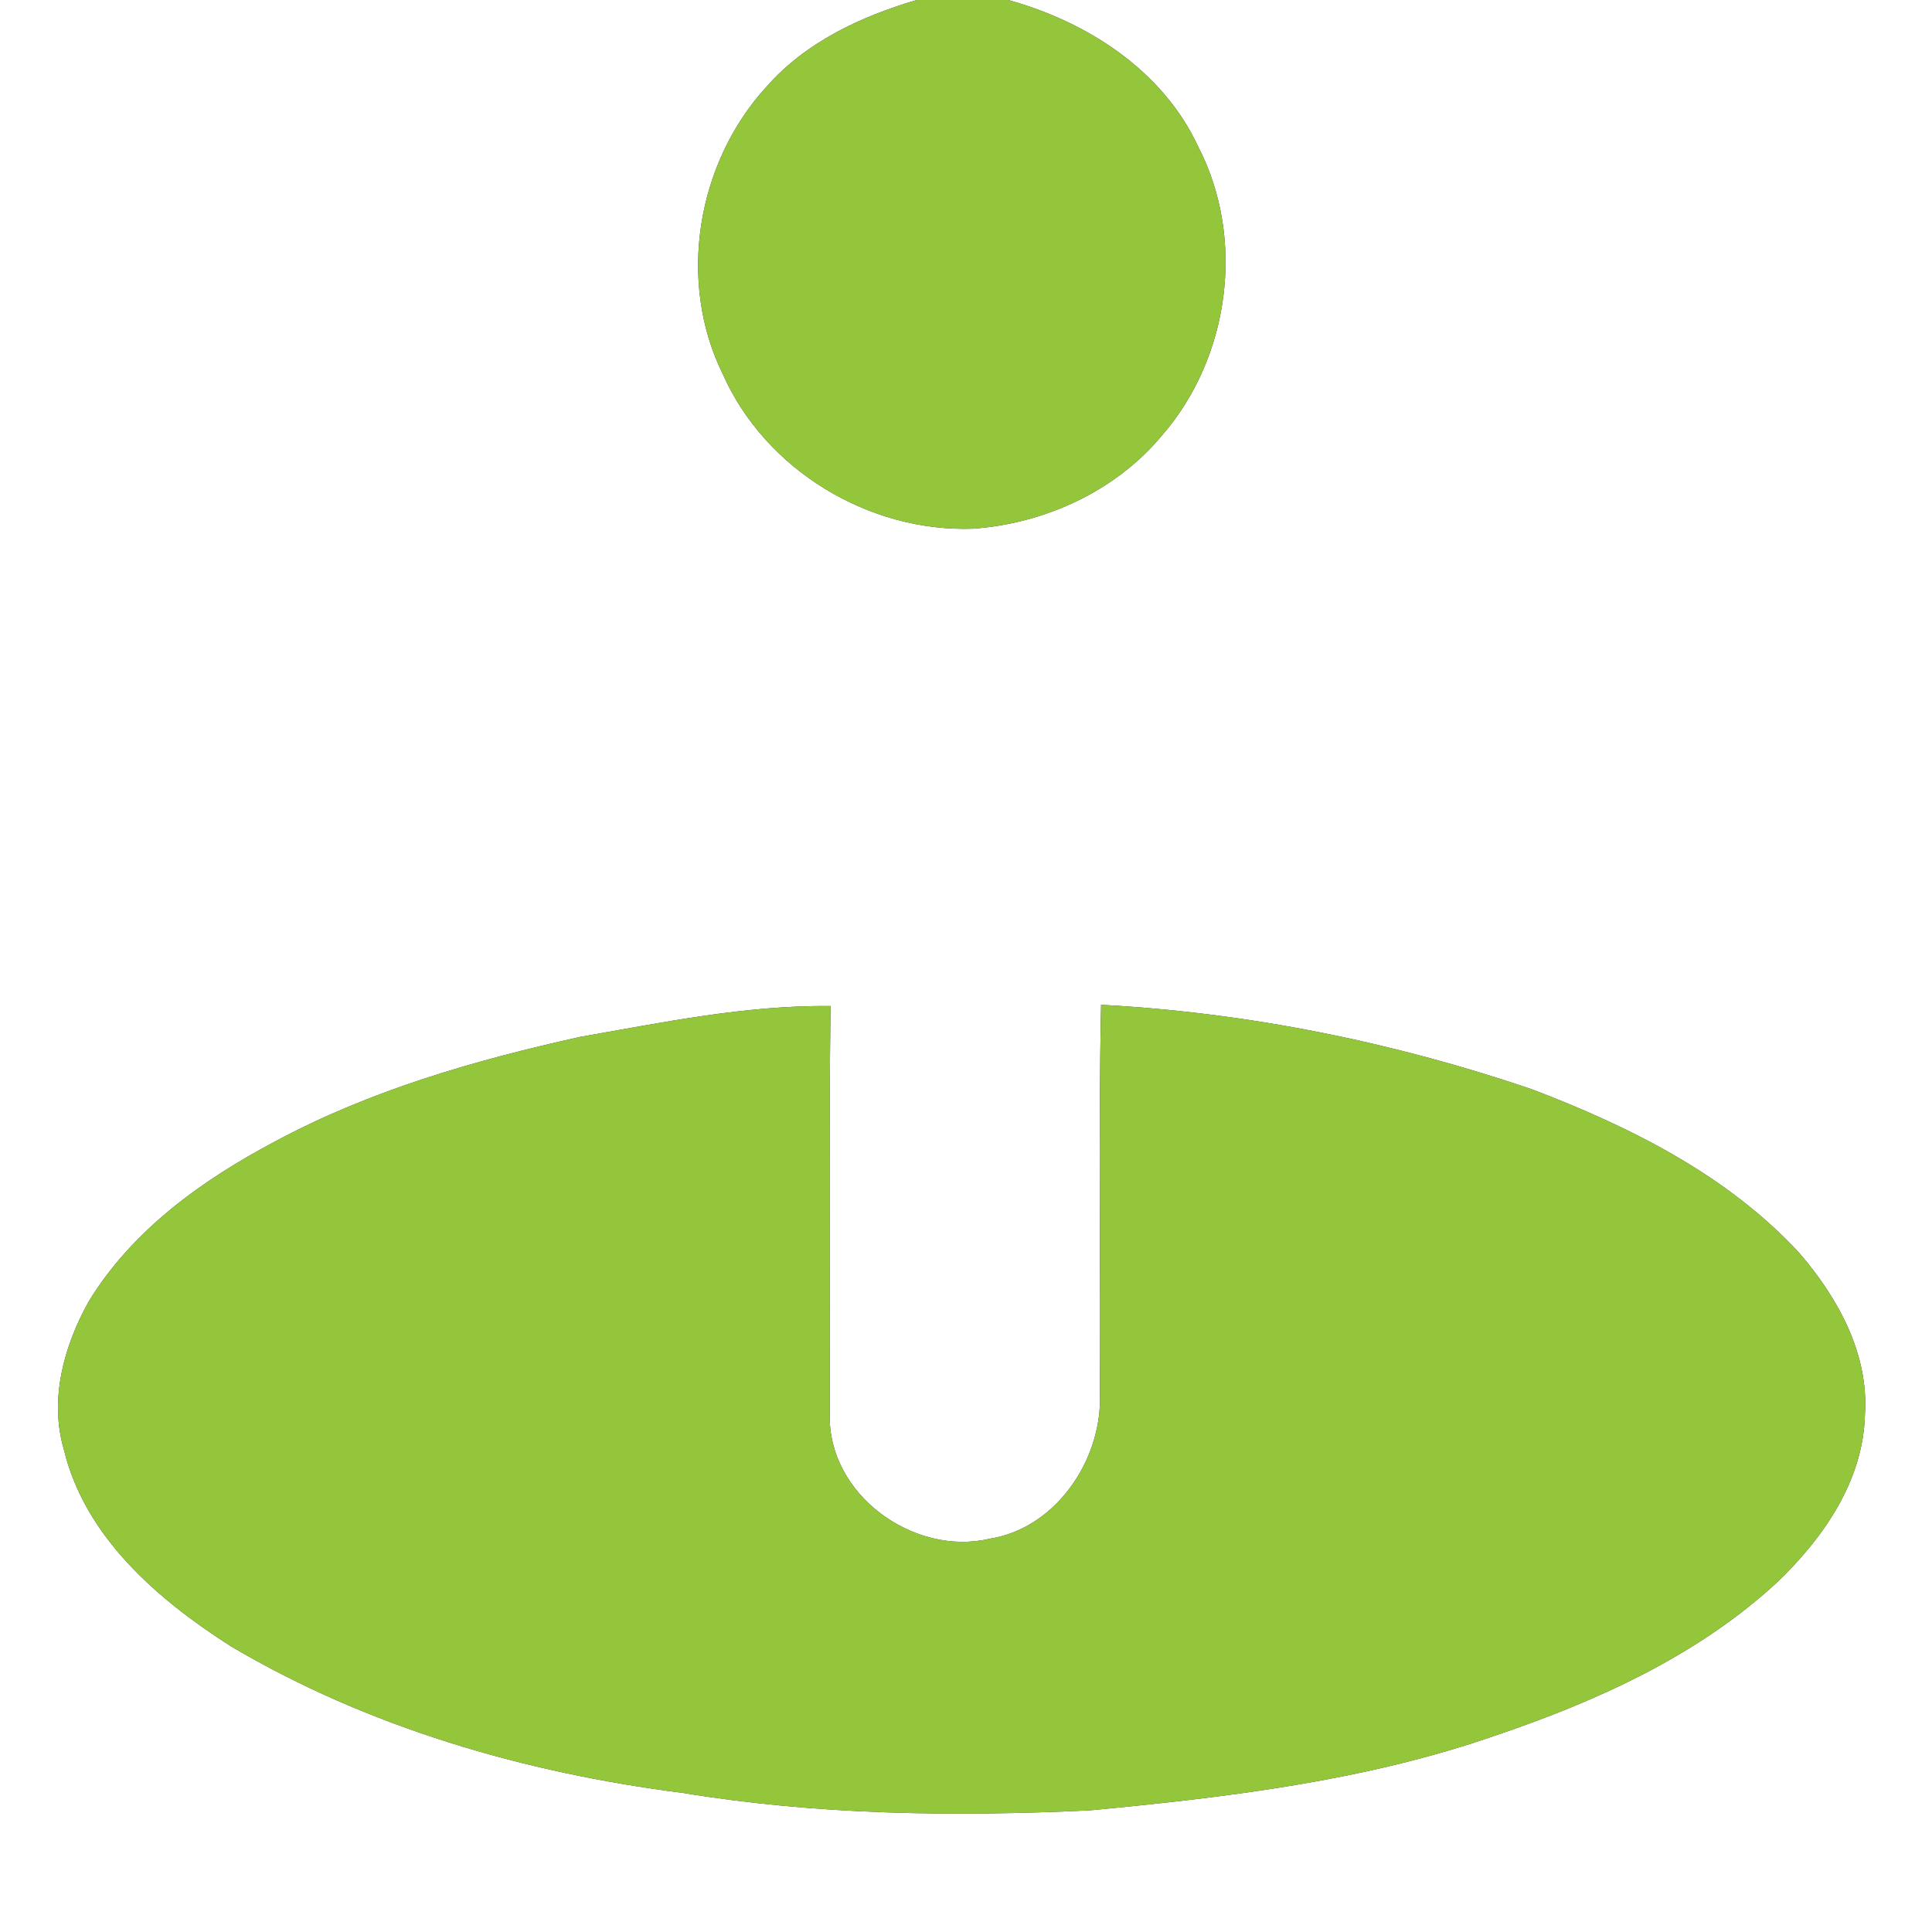<?xml version="1.0" encoding="UTF-8" ?>
<!DOCTYPE svg PUBLIC "-//W3C//DTD SVG 1.1//EN" "http://www.w3.org/Graphics/SVG/1.1/DTD/svg11.dtd">
<svg width="250pt" height="250pt" viewBox="0 0 250 250" version="1.1" xmlns="http://www.w3.org/2000/svg">
<rect x="0" y="0" width="250" height="250" fill="#333333" stroke="none"/>
<g id="#ffffffff">
<path fill="#ffffff" opacity="1.00" d=" M 0.00 0.00 L 118.62 0.00 C 111.39 2.13 104.24 5.46 99.19 11.22 C 90.18 21.04 87.59 36.37 93.53 48.41 C 99.04 60.84 112.49 68.92 126.00 68.41 C 135.26 67.71 144.39 63.54 150.37 56.33 C 159.13 46.26 161.21 30.87 155.04 18.97 C 150.46 9.10 140.68 2.82 130.46 0.00 L 250.00 0.00 L 250.00 250.00 L 0.00 250.00 L 0.00 0.00 M 75.03 134.18 C 61.47 137.19 47.96 141.07 35.66 147.67 C 26.22 152.65 17.11 159.17 11.47 168.43 C 8.28 174.14 6.37 181.05 8.25 187.51 C 10.96 198.88 20.43 207.00 29.88 213.03 C 47.67 223.54 67.92 229.40 88.34 232.00 C 105.74 234.87 123.45 235.09 141.03 234.26 C 158.76 232.57 176.68 230.45 193.58 224.55 C 206.65 220.12 219.59 214.28 229.85 204.85 C 235.87 199.12 241.12 191.65 241.32 183.04 C 241.85 175.19 237.81 167.91 232.84 162.15 C 223.50 152.03 210.89 145.78 198.20 140.94 C 180.23 134.83 161.44 131.03 142.48 130.02 C 142.11 147.34 142.47 164.68 142.31 182.00 C 141.89 189.90 136.15 197.84 128.06 199.11 C 118.24 201.43 107.13 193.40 107.37 183.05 C 107.41 165.42 107.25 147.80 107.47 130.18 C 96.53 130.06 85.76 132.30 75.03 134.18 Z" />
</g>
<g id="#94c63bff">
<path fill="#94c63b" opacity="1.00" d=" M 118.62 0.00 L 130.46 0.00 C 140.68 2.82 150.46 9.10 155.04 18.97 C 161.21 30.87 159.13 46.26 150.37 56.33 C 144.39 63.54 135.26 67.71 126.00 68.41 C 112.49 68.92 99.04 60.84 93.53 48.41 C 87.59 36.37 90.18 21.04 99.19 11.22 C 104.24 5.46 111.39 2.13 118.62 0.00 Z" />
<path fill="#94c63b" opacity="1.00" d=" M 75.03 134.18 C 85.76 132.30 96.53 130.06 107.47 130.18 C 107.25 147.80 107.41 165.42 107.37 183.05 C 107.13 193.40 118.24 201.43 128.06 199.11 C 136.15 197.84 141.89 189.90 142.31 182.00 C 142.47 164.68 142.11 147.34 142.48 130.02 C 161.44 131.03 180.23 134.83 198.20 140.94 C 210.89 145.78 223.50 152.03 232.84 162.15 C 237.81 167.91 241.85 175.19 241.32 183.04 C 241.12 191.65 235.87 199.12 229.85 204.85 C 219.59 214.28 206.65 220.12 193.58 224.55 C 176.68 230.45 158.76 232.57 141.03 234.26 C 123.45 235.09 105.74 234.87 88.34 232.00 C 67.92 229.40 47.67 223.54 29.88 213.03 C 20.43 207.00 10.96 198.88 8.25 187.51 C 6.37 181.05 8.28 174.14 11.47 168.43 C 17.11 159.17 26.22 152.65 35.66 147.67 C 47.96 141.07 61.47 137.19 75.03 134.18 Z" />
</g>
</svg>

